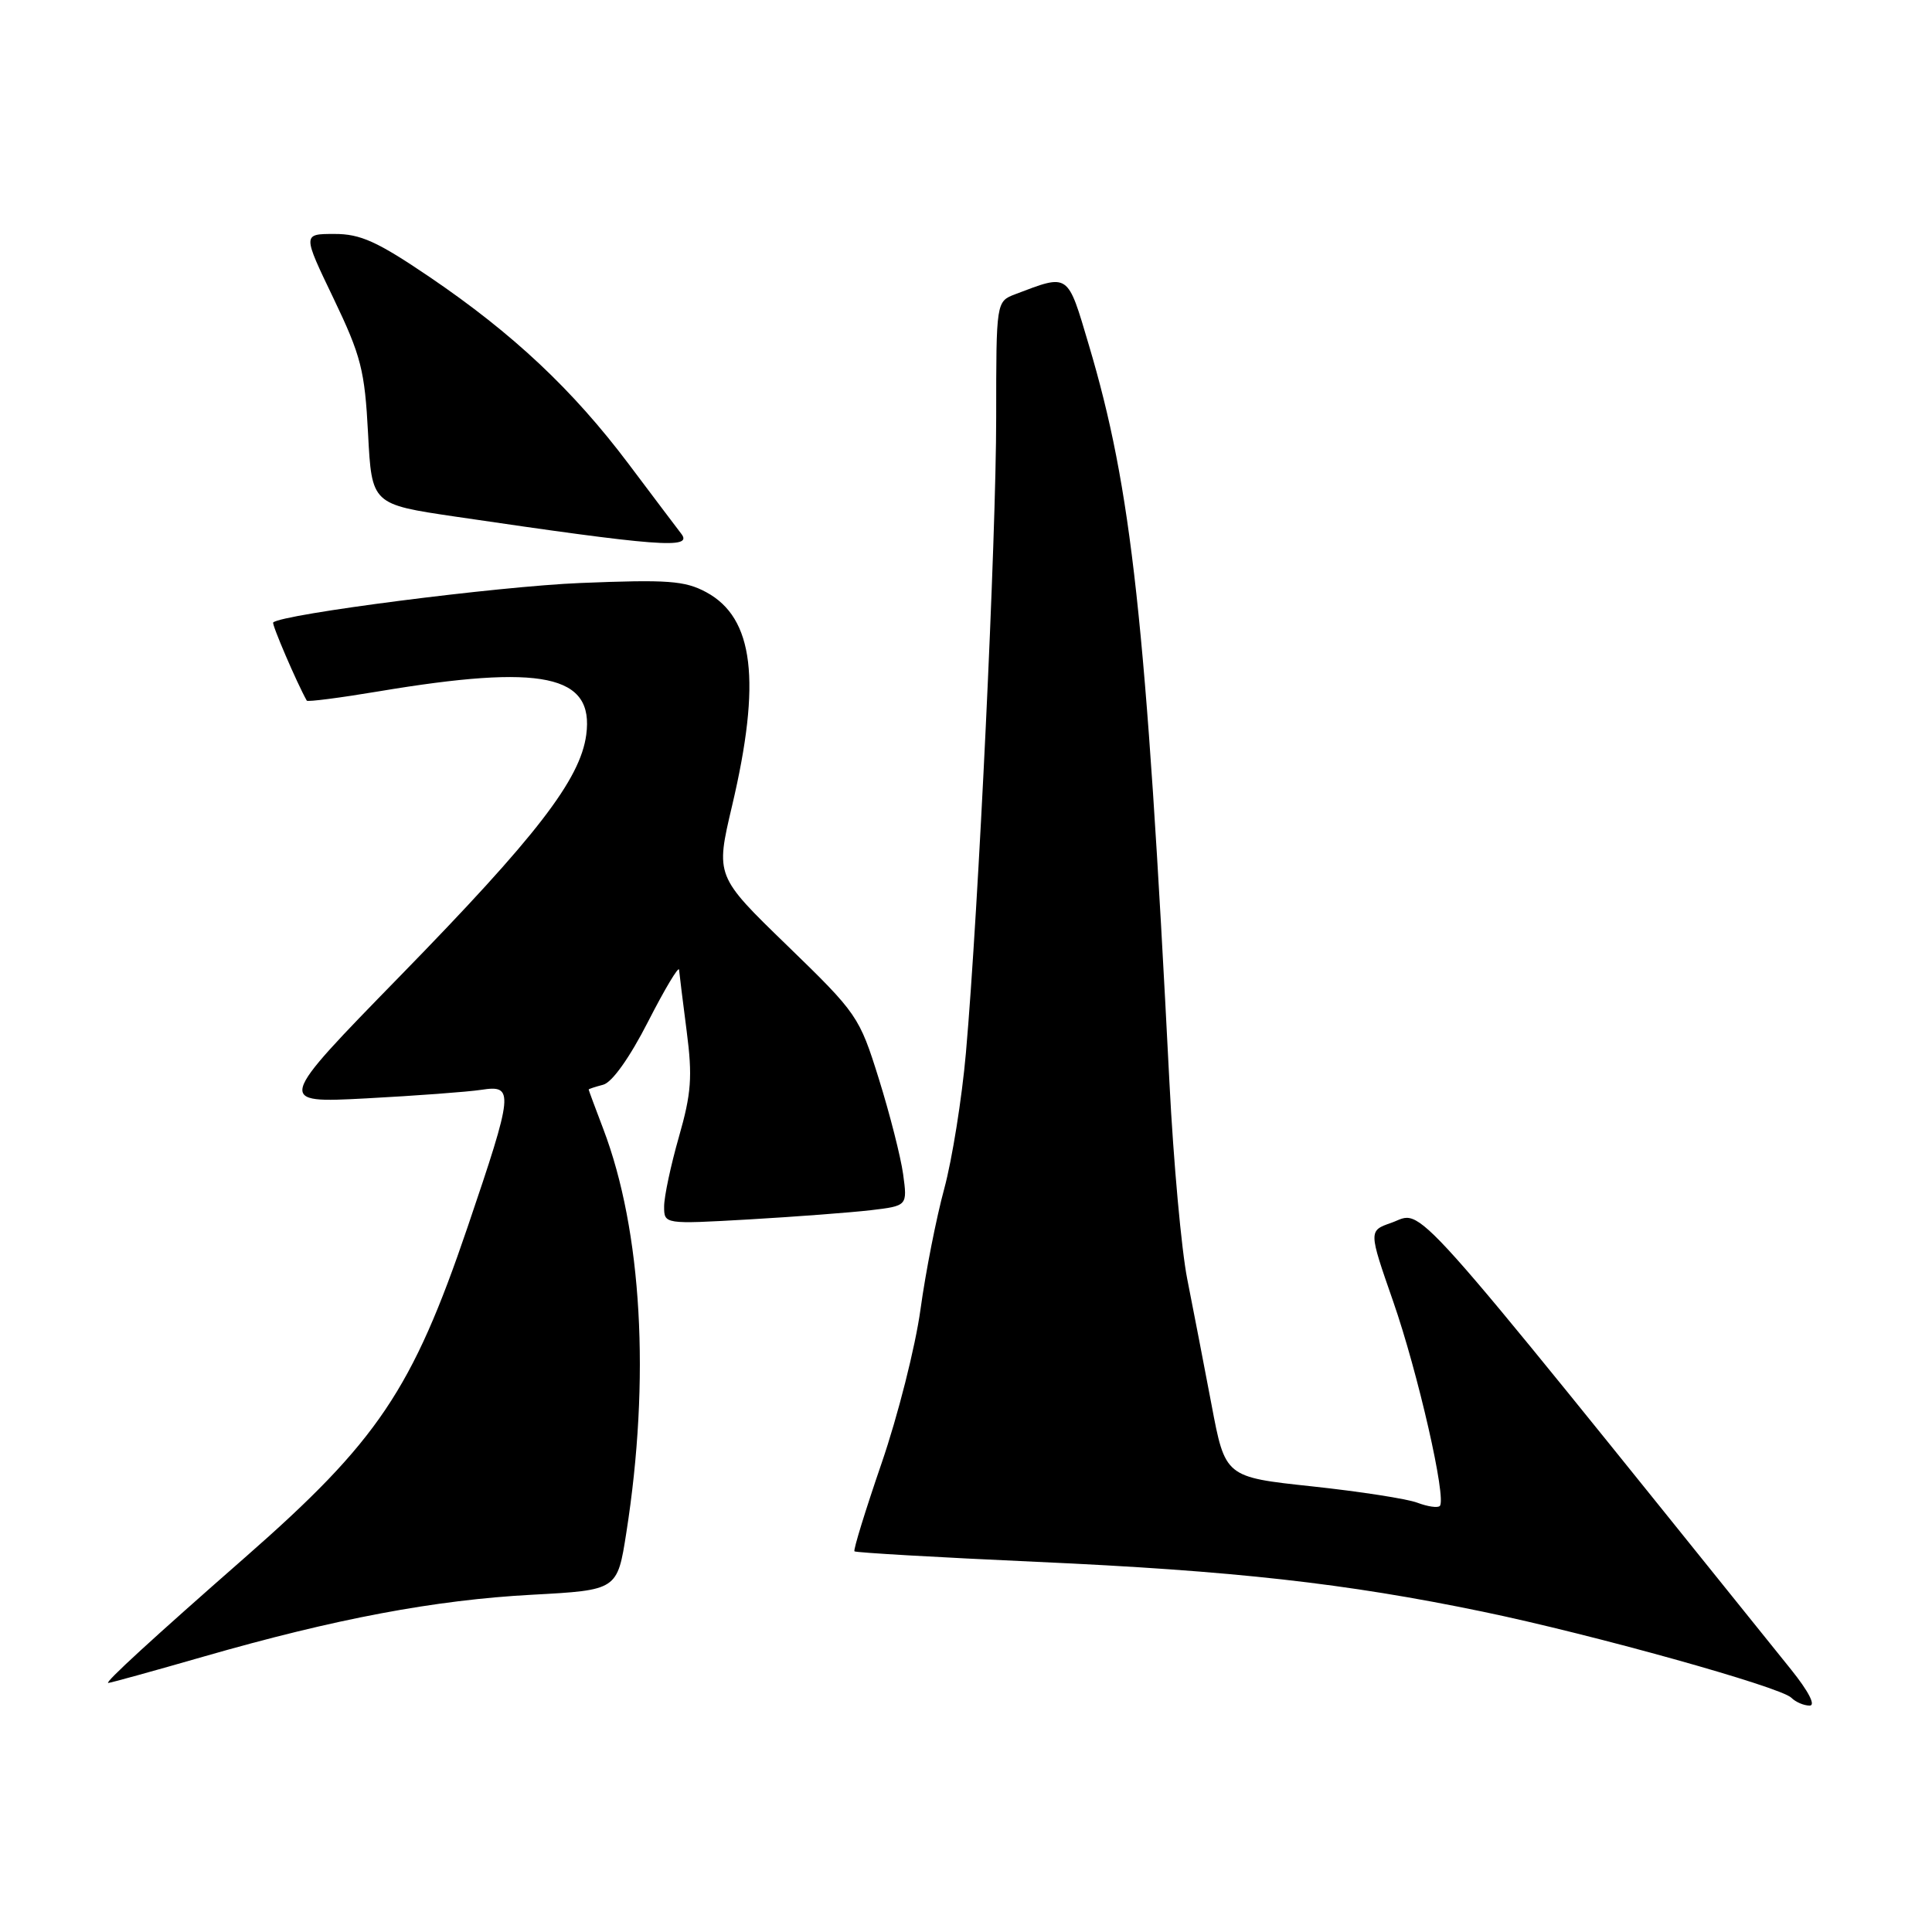<?xml version="1.0" encoding="UTF-8" standalone="no"?>
<!DOCTYPE svg PUBLIC "-//W3C//DTD SVG 1.1//EN" "http://www.w3.org/Graphics/SVG/1.1/DTD/svg11.dtd" >
<svg xmlns="http://www.w3.org/2000/svg" xmlns:xlink="http://www.w3.org/1999/xlink" version="1.1" viewBox="0 0 256 256">
 <g >
 <path fill="currentColor"
d=" M 237.34 221.24 C 185.23 156.50 188.79 160.48 184.35 162.03 C 181.34 163.08 181.34 163.08 184.59 172.41 C 187.88 181.85 191.71 198.63 190.78 199.55 C 190.50 199.83 189.17 199.63 187.81 199.12 C 186.45 198.60 180.17 197.63 173.84 196.95 C 162.34 195.72 162.34 195.72 160.53 186.11 C 159.53 180.83 158.08 173.35 157.32 169.50 C 156.55 165.65 155.49 153.95 154.96 143.50 C 151.84 82.07 149.96 64.81 144.27 45.69 C 141.42 36.08 141.69 36.27 134.54 38.98 C 132.00 39.95 132.00 39.95 132.00 55.28 C 132.00 71.27 129.66 120.49 127.99 139.50 C 127.46 145.55 126.16 153.65 125.12 157.50 C 124.07 161.35 122.65 168.55 121.97 173.50 C 121.29 178.45 118.97 187.62 116.82 193.87 C 114.67 200.13 113.05 205.38 113.22 205.56 C 113.40 205.73 124.24 206.36 137.32 206.95 C 163.49 208.13 178.33 209.79 196.50 213.56 C 211.01 216.57 235.92 223.52 237.36 224.96 C 237.93 225.53 239.02 226.00 239.79 226.00 C 240.62 226.00 239.65 224.12 237.34 221.24 Z  M 26.97 219.51 C 44.41 214.49 57.63 212.00 70.52 211.31 C 81.80 210.70 81.80 210.70 82.99 203.10 C 86.19 182.73 85.07 163.09 79.94 149.60 C 78.87 146.80 78.00 144.44 78.00 144.37 C 78.00 144.29 78.87 144.01 79.93 143.73 C 81.11 143.42 83.44 140.14 85.88 135.36 C 88.09 131.04 89.94 127.95 89.98 128.50 C 90.03 129.05 90.48 132.72 90.99 136.65 C 91.77 142.66 91.61 144.88 89.96 150.64 C 88.88 154.41 88.00 158.56 88.00 159.86 C 88.00 162.22 88.00 162.22 99.25 161.58 C 105.44 161.22 112.69 160.67 115.37 160.36 C 120.24 159.78 120.24 159.78 119.67 155.59 C 119.35 153.28 117.90 147.59 116.45 142.95 C 113.87 134.69 113.60 134.30 104.31 125.29 C 94.81 116.08 94.81 116.08 97.00 106.79 C 100.90 90.25 99.89 81.87 93.58 78.47 C 90.74 76.94 88.48 76.78 76.90 77.25 C 66.01 77.69 37.38 81.37 36.20 82.48 C 35.98 82.69 39.33 90.49 40.65 92.84 C 40.75 93.02 45.04 92.47 50.17 91.61 C 71.92 87.97 78.75 89.40 77.68 97.37 C 76.88 103.30 71.09 110.81 53.04 129.30 C 36.58 146.17 36.58 146.17 48.54 145.54 C 55.12 145.19 61.96 144.68 63.75 144.41 C 68.15 143.73 68.07 144.60 61.95 162.62 C 54.63 184.15 50.04 190.97 32.50 206.34 C 20.30 217.03 13.79 223.00 14.34 223.00 C 14.61 223.00 20.30 221.43 26.97 219.51 Z  M 90.29 70.75 C 89.76 70.06 86.61 65.89 83.29 61.47 C 75.89 51.64 67.98 44.21 56.92 36.70 C 49.97 31.99 47.76 30.99 44.30 31.00 C 40.09 31.00 40.09 31.00 44.19 39.53 C 47.85 47.17 48.33 49.05 48.77 57.45 C 49.26 66.82 49.26 66.82 60.38 68.46 C 87.27 72.42 91.83 72.77 90.29 70.75 Z "/>
</g>
</svg>